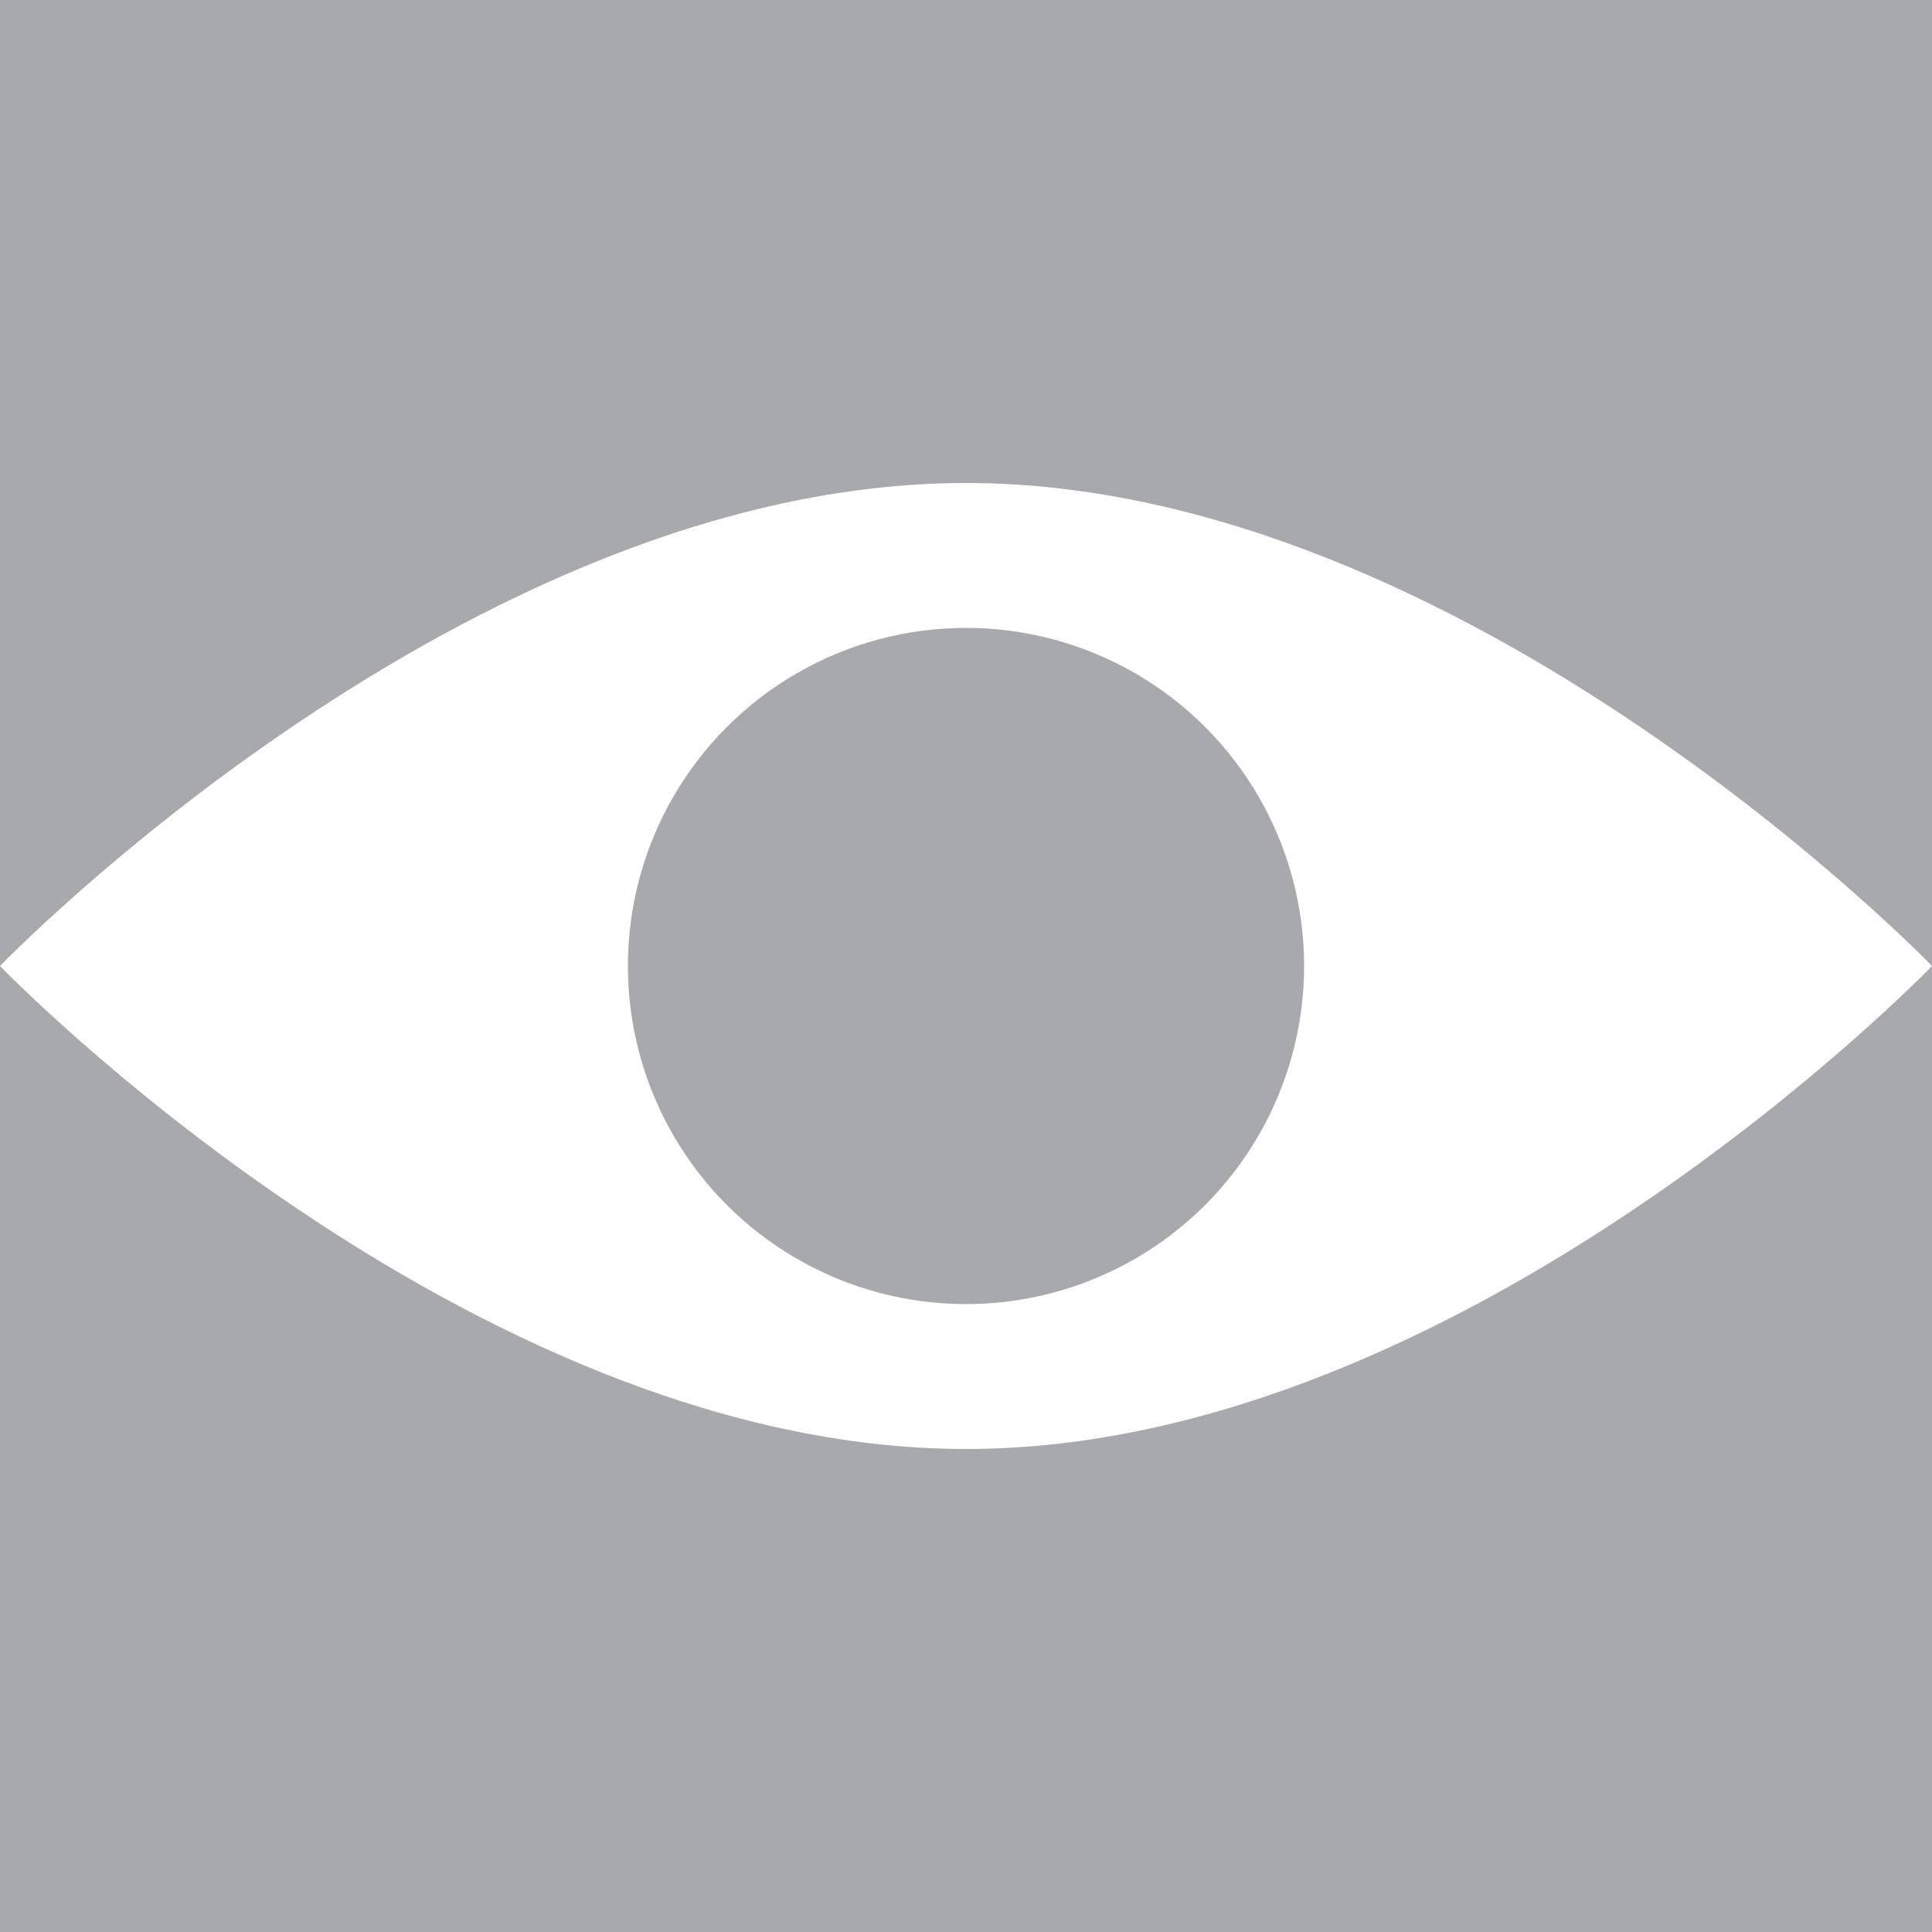 <?xml version="1.0" encoding="utf-8"?>
<!DOCTYPE svg PUBLIC "-//W3C//DTD SVG 1.1//EN" "http://www.w3.org/Graphics/SVG/1.1/DTD/svg11.dtd">
<svg version="1.1" id="layer1" xmlns="http://www.w3.org/2000/svg" xmlns:xlink="http://www.w3.org/1999/xlink" x="0px" y="0px"
	  viewBox="0 0 100 100" enable-background="new 0 0 100 100" xml:space="preserve">
<g id="layer1">
<rect class="color0" fill="#A7A9AC" width="100" height="100"/>
<path class="color1" fill="#FFFFFF" d="M50,25c25.889,0,50,25,50,25S75.889,75,50,75C24.111,75,0,50,0,50S24.111,25,50,25z"/>
<circle class="color0" fill="#A7A9AC" cx="50" cy="50" r="17.5"/>
</g>
</svg>
